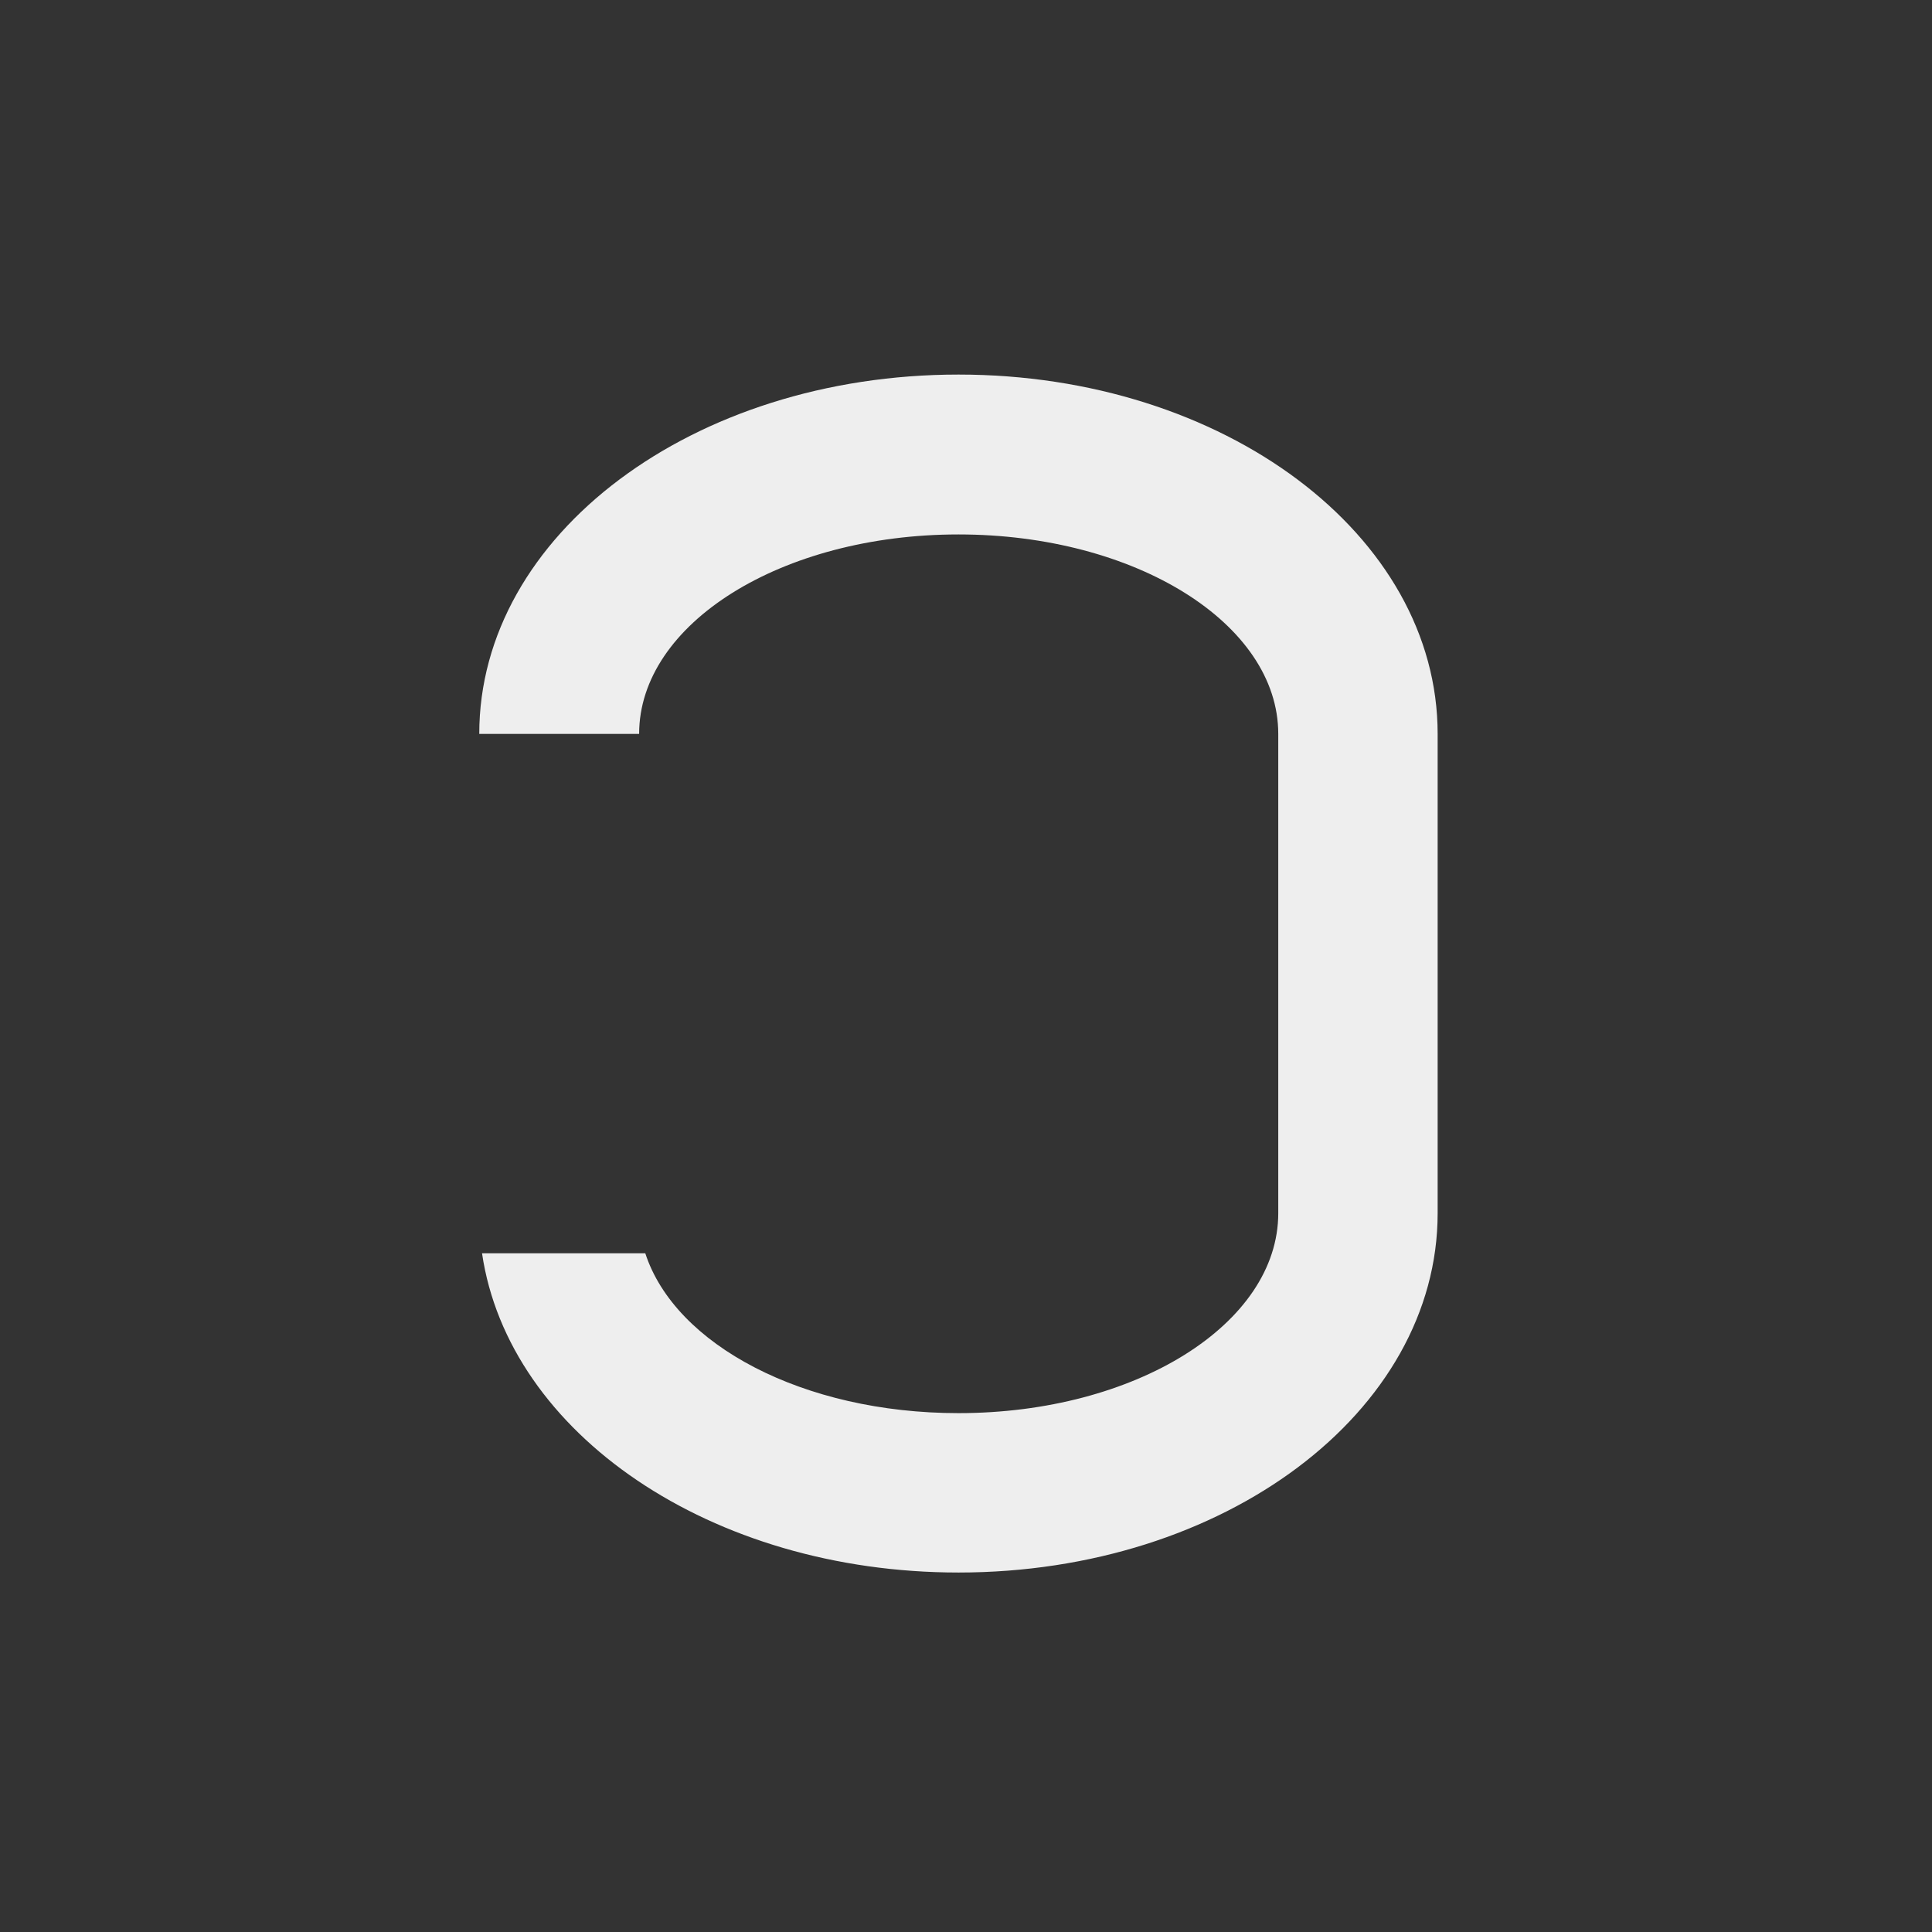 
<svg xmlns="http://www.w3.org/2000/svg" xmlns:xlink="http://www.w3.org/1999/xlink" width="16px" height="16px" viewBox="0 0 16 16" version="1.1">
<rect x="0" y="0" width="16" height="16" fill="#333333" stroke="none"/>
<g id="surface1">
     <defs>
  <style id="current-color-scheme" type="text/css">
   .ColorScheme-Text { color:#eeeeee; } .ColorScheme-Highlight { color:#424242; }
  </style>
 </defs>
<path style="fill:currentColor" class="ColorScheme-Text" d="M 7.938 3.102 C 5.738 3.102 3.969 4.43 3.969 6.078 L 5.293 6.078 C 5.293 5.164 6.473 4.426 7.938 4.426 C 9.402 4.426 10.586 5.164 10.586 6.078 L 10.586 10.047 C 10.586 10.965 9.402 11.703 7.938 11.703 C 6.652 11.703 5.59 11.137 5.344 10.379 L 3.992 10.379 C 4.211 11.871 5.887 13.023 7.938 13.023 C 10.137 13.023 11.906 11.695 11.906 10.047 L 11.906 6.078 C 11.906 4.43 10.137 3.102 7.938 3.102 Z M 7.938 3.102 "/>
</g>
</svg>
